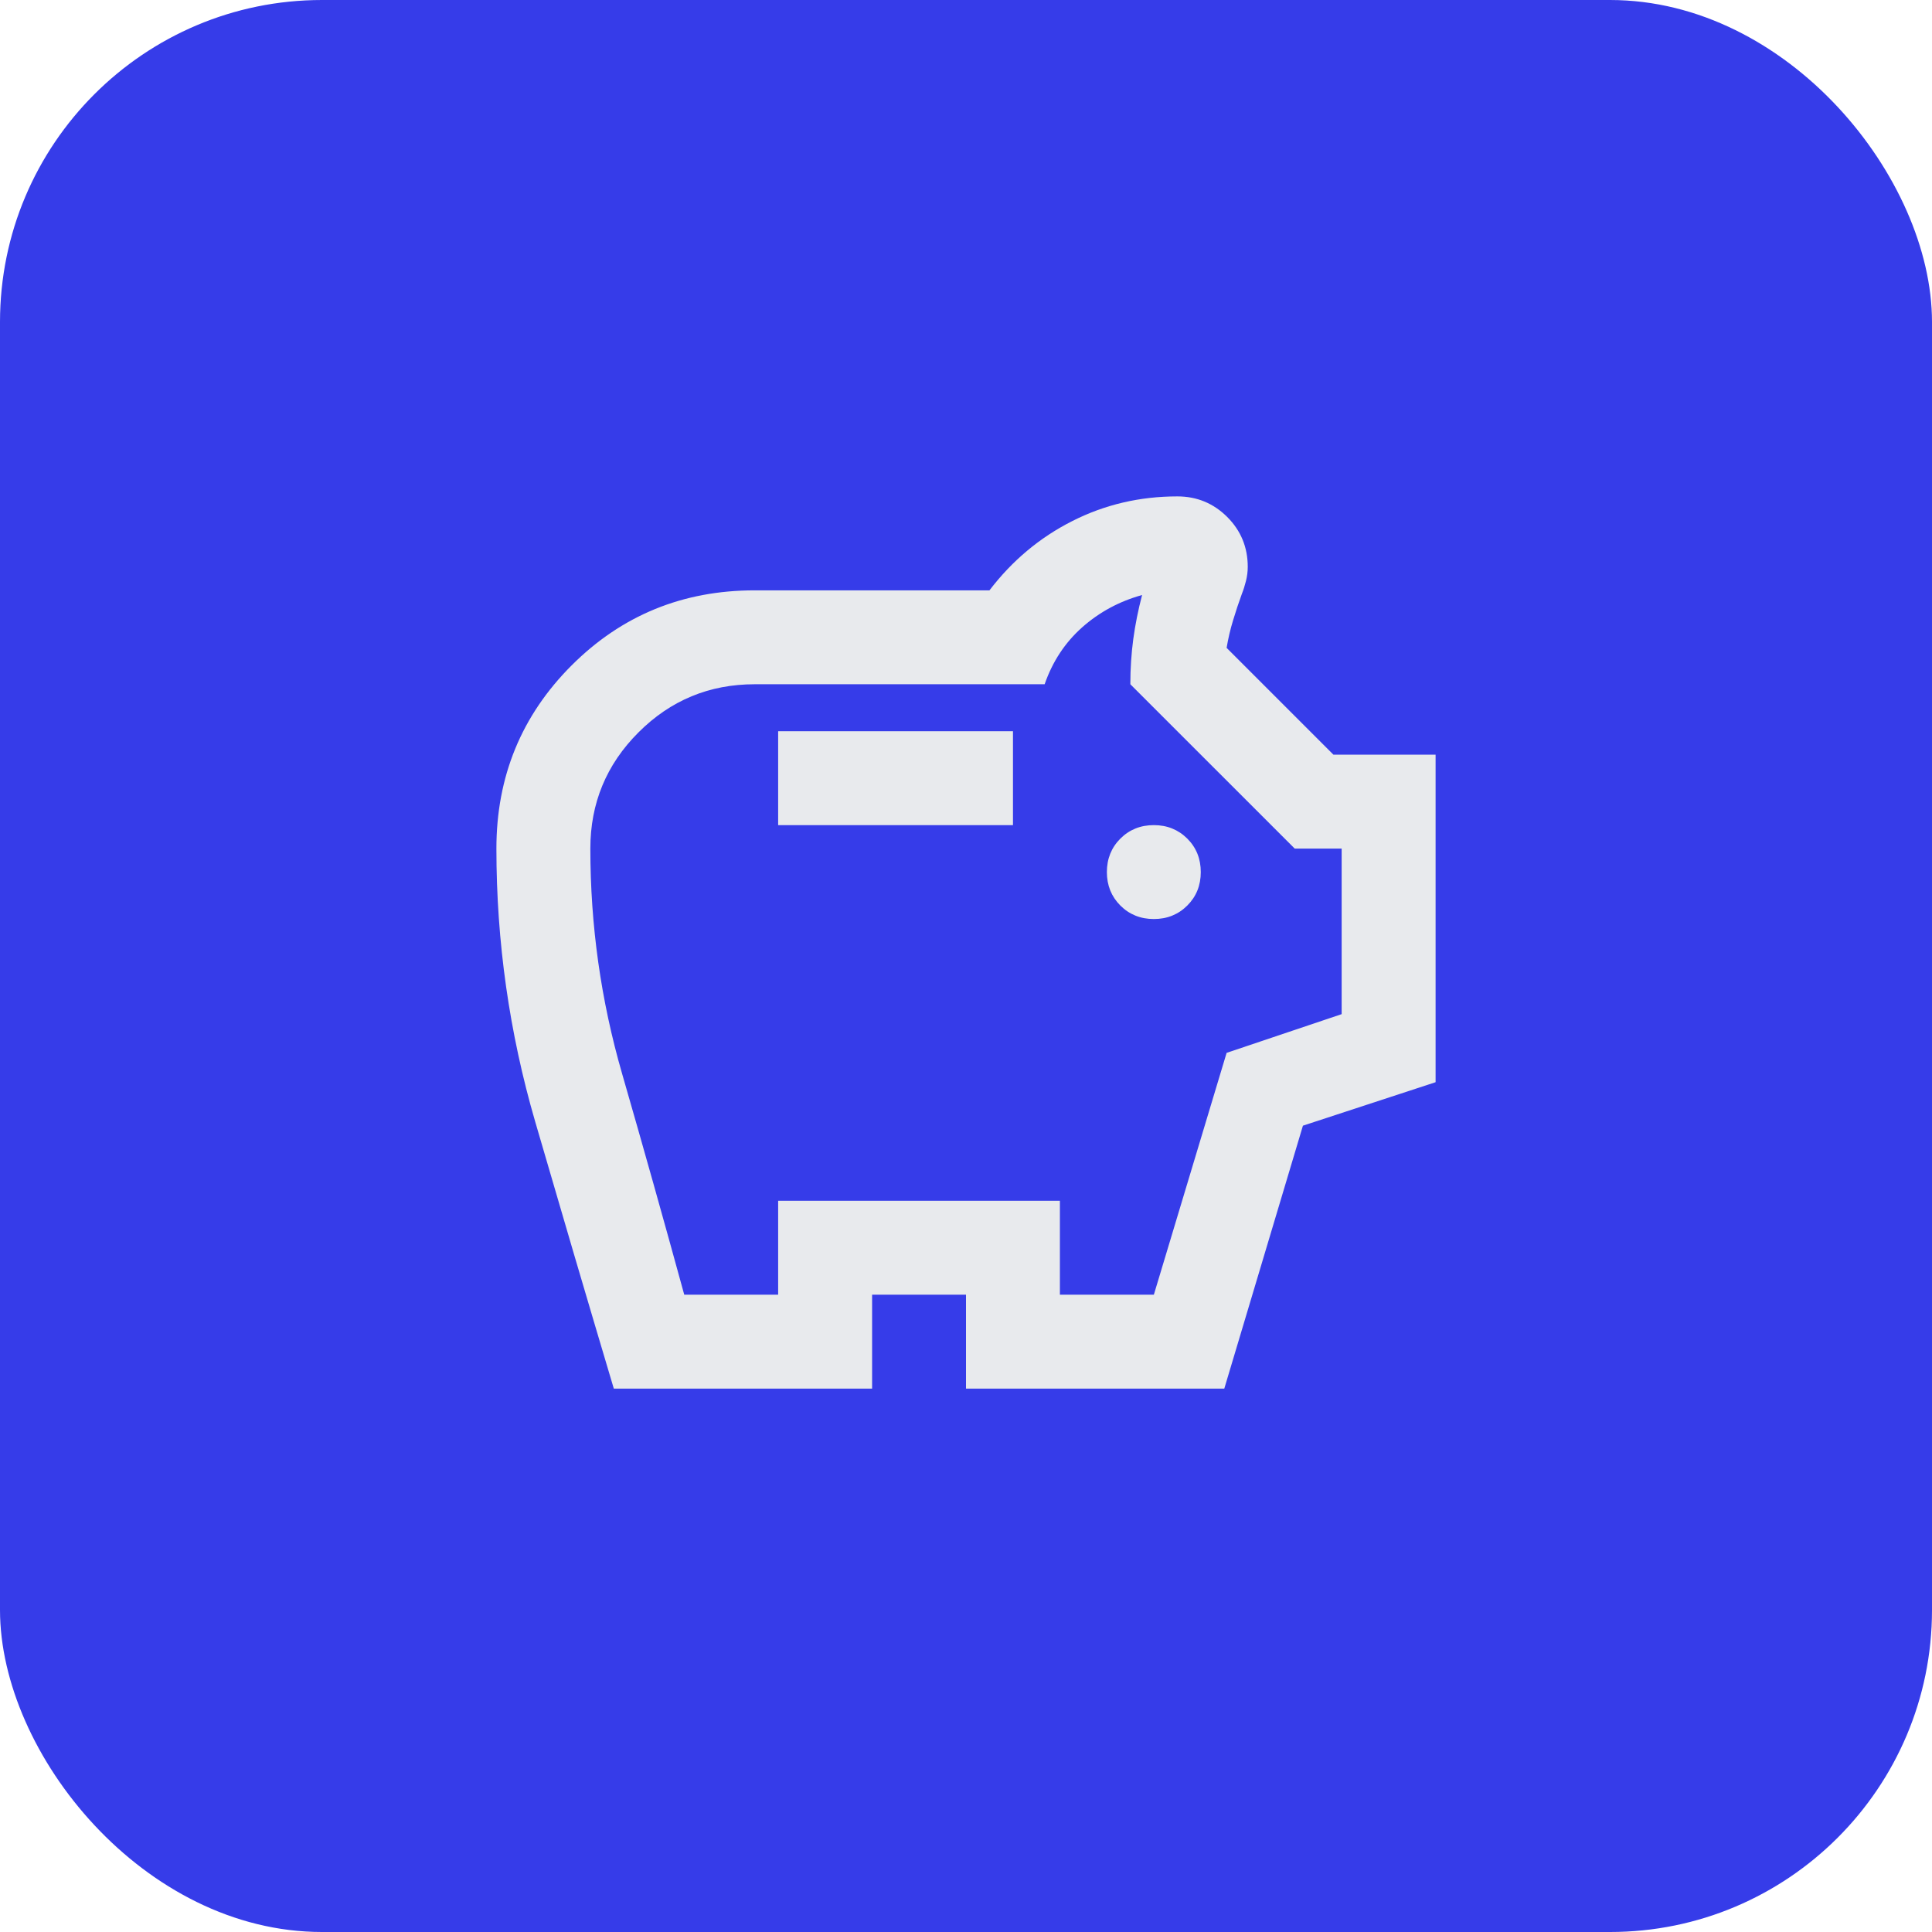 <svg width="48" height="48" viewBox="0 0 48 48" fill="none" xmlns="http://www.w3.org/2000/svg">
<rect width="48" height="48" rx="8" fill="#363CE9"/>
<path d="M28.667 22.833C28.997 22.833 29.274 22.721 29.498 22.498C29.722 22.274 29.833 21.997 29.833 21.667C29.833 21.336 29.722 21.059 29.498 20.835C29.274 20.612 28.997 20.5 28.667 20.5C28.336 20.5 28.059 20.612 27.835 20.835C27.612 21.059 27.5 21.336 27.5 21.667C27.5 21.997 27.612 22.274 27.835 22.498C28.059 22.721 28.336 22.833 28.667 22.833ZM19.333 20.5H25.167V18.167H19.333V20.5ZM15.25 34.5C14.589 32.283 13.938 30.072 13.296 27.865C12.654 25.658 12.333 23.397 12.333 21.083C12.333 19.294 12.956 17.778 14.2 16.533C15.444 15.289 16.961 14.667 18.75 14.667H24.583C25.147 13.928 25.833 13.354 26.64 12.946C27.447 12.537 28.317 12.333 29.25 12.333C29.736 12.333 30.149 12.504 30.49 12.844C30.83 13.184 31 13.597 31 14.083C31 14.2 30.985 14.317 30.956 14.433C30.927 14.55 30.893 14.657 30.854 14.754C30.776 14.968 30.703 15.187 30.636 15.41C30.567 15.634 30.514 15.863 30.475 16.096L33.129 18.75H35.667V26.887L32.371 27.967L30.417 34.5H24V32.167H21.667V34.5H15.25ZM17 32.167H19.333V29.833H26.333V32.167H28.667L30.475 26.158L33.333 25.196V21.083H32.167L28.083 17C28.083 16.611 28.108 16.237 28.156 15.877C28.205 15.517 28.278 15.153 28.375 14.783C27.811 14.939 27.315 15.206 26.887 15.585C26.46 15.965 26.149 16.436 25.954 17H18.75C17.622 17 16.66 17.399 15.863 18.196C15.065 18.993 14.667 19.956 14.667 21.083C14.667 22.989 14.929 24.851 15.454 26.669C15.979 28.487 16.494 30.32 17 32.167Z" fill="#E8EAED"/>
</svg>
